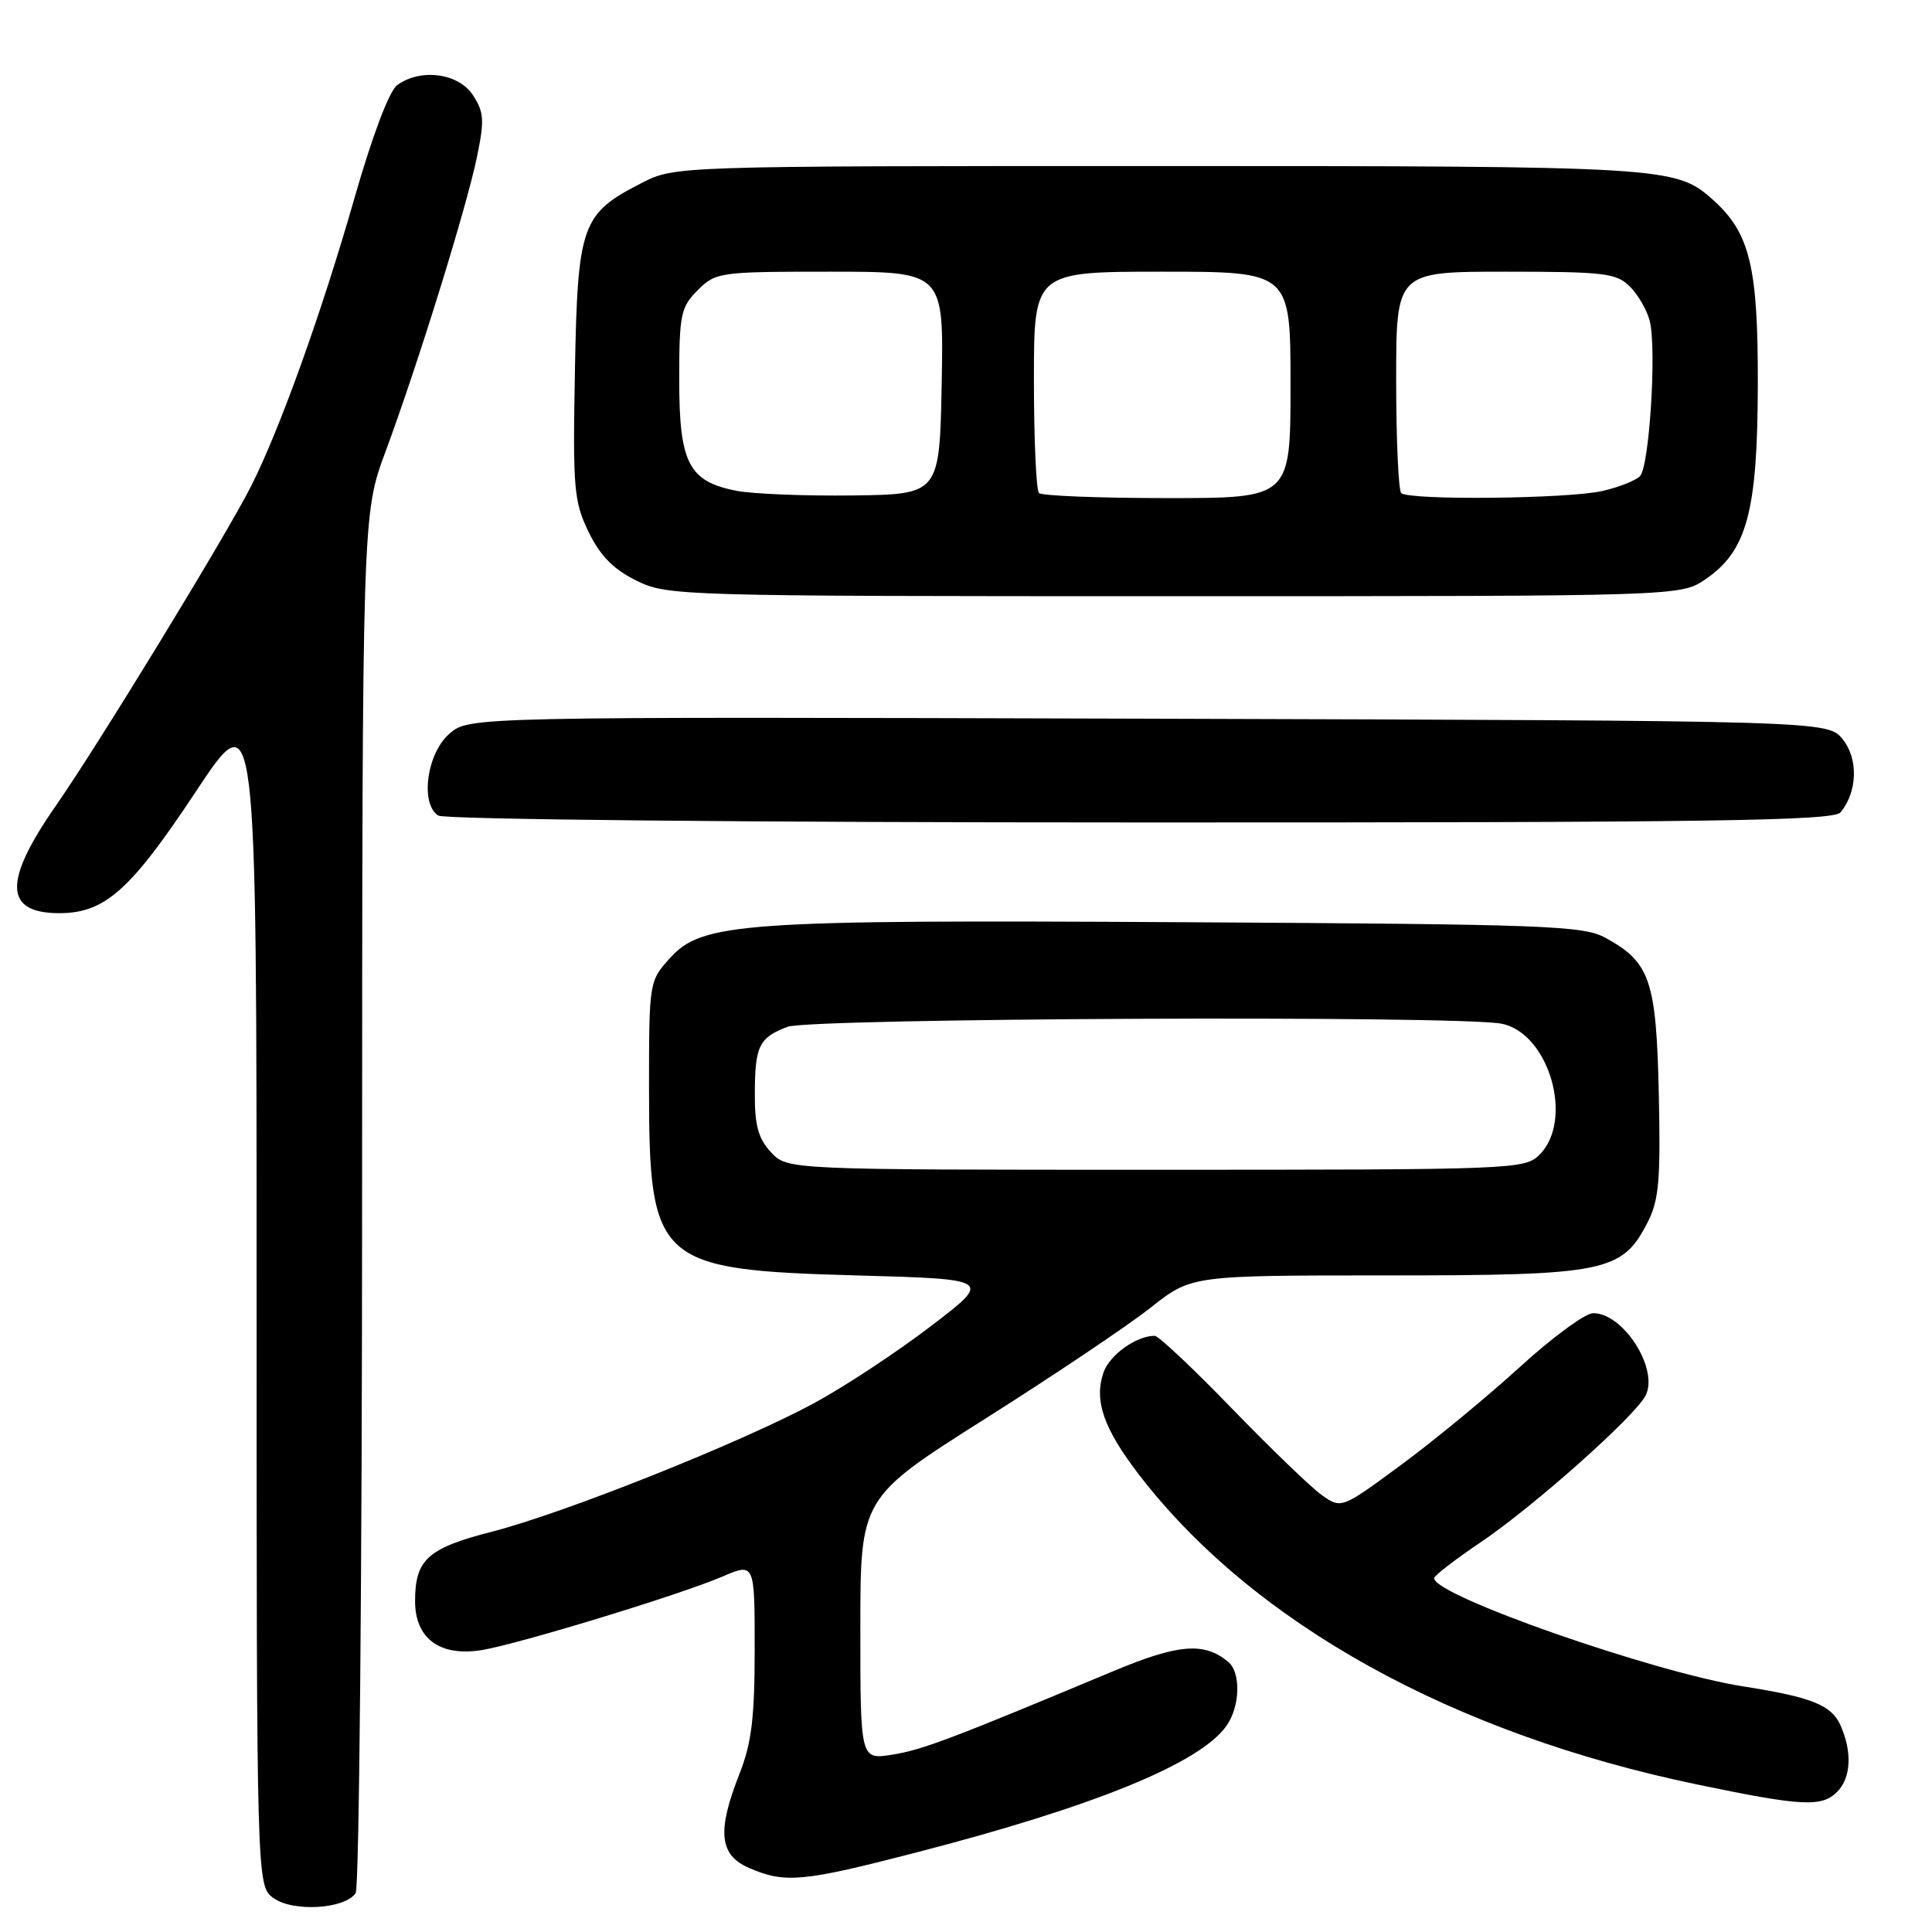 <?xml version="1.0" encoding="UTF-8" standalone="no"?>
<!DOCTYPE svg PUBLIC "-//W3C//DTD SVG 1.1//EN" "http://www.w3.org/Graphics/SVG/1.1/DTD/svg11.dtd" >
<svg xmlns="http://www.w3.org/2000/svg" xmlns:xlink="http://www.w3.org/1999/xlink" version="1.1" viewBox="0 0 256 256">
 <g >
 <path fill="currentColor"
d=" M 47.13 250.83 C 47.59 250.10 47.98 208.70 47.98 158.82 C 48.00 68.14 48.00 68.14 51.09 59.82 C 55.36 48.32 61.77 27.65 63.19 20.85 C 64.21 15.92 64.14 14.86 62.66 12.60 C 60.75 9.68 55.72 9.02 52.63 11.28 C 51.57 12.05 49.34 17.97 46.95 26.31 C 42.61 41.47 37.09 56.85 33.29 64.38 C 30.07 70.78 12.98 98.76 7.39 106.78 C 0.40 116.82 0.55 121.00 7.87 121.00 C 13.90 120.99 17.30 117.96 25.93 104.92 C 34.00 92.73 34.00 92.73 34.00 171.31 C 34.00 249.89 34.00 249.89 36.25 251.51 C 38.86 253.39 45.78 252.95 47.13 250.83 Z  M 121.31 245.49 C 145.01 239.37 159.04 233.64 162.52 228.67 C 164.33 226.09 164.45 221.62 162.74 220.20 C 159.56 217.56 156.16 217.83 147.58 221.41 C 125.94 230.46 122.23 231.86 118.25 232.50 C 114.00 233.18 114.00 233.18 114.00 215.82 C 114.00 198.46 114.00 198.46 130.56 187.98 C 139.67 182.22 149.54 175.59 152.49 173.25 C 157.87 169.00 157.87 169.00 183.68 169.00 C 212.75 169.00 214.93 168.56 218.30 162.00 C 219.82 159.04 220.05 156.42 219.80 144.95 C 219.47 129.90 218.65 127.50 212.74 124.27 C 209.78 122.65 205.01 122.47 157.07 122.20 C 98.17 121.86 93.03 122.22 88.75 126.98 C 86.02 130.00 86.00 130.16 86.00 144.11 C 86.00 167.35 87.01 168.26 113.50 169.00 C 131.50 169.50 131.50 169.50 123.27 175.78 C 118.74 179.24 111.76 183.83 107.77 185.98 C 98.09 191.20 74.75 200.50 65.21 202.95 C 56.66 205.14 55.00 206.64 55.00 212.17 C 55.00 217.11 58.28 219.53 63.80 218.65 C 68.59 217.88 90.07 211.33 95.71 208.91 C 100.00 207.07 100.00 207.07 100.00 218.50 C 100.00 227.57 99.59 230.97 98.00 235.00 C 94.98 242.66 95.30 245.79 99.25 247.51 C 104.01 249.58 106.35 249.36 121.31 245.49 Z  M 243.43 237.43 C 245.29 235.57 245.45 232.08 243.84 228.54 C 242.64 225.92 239.98 224.86 231.00 223.46 C 219.05 221.58 189.91 211.38 190.03 209.11 C 190.05 208.77 192.86 206.61 196.28 204.30 C 203.22 199.61 216.50 187.80 218.02 184.97 C 219.88 181.50 215.15 174.00 211.10 174.00 C 210.06 174.00 205.67 177.22 201.35 181.17 C 197.03 185.11 189.95 190.94 185.61 194.14 C 177.73 199.94 177.73 199.94 175.11 198.08 C 173.68 197.05 168.32 191.89 163.21 186.61 C 158.10 181.32 153.50 177.00 153.00 177.00 C 150.56 177.00 147.00 179.55 146.21 181.89 C 144.94 185.61 146.26 189.35 150.99 195.49 C 166.15 215.14 192.50 229.74 224.96 236.47 C 238.81 239.35 241.38 239.48 243.43 237.43 Z  M 243.87 107.65 C 246.13 104.94 246.26 100.55 244.17 97.96 C 242.18 95.50 242.18 95.50 152.16 95.23 C 62.15 94.97 62.15 94.97 59.54 97.23 C 56.54 99.84 55.64 106.53 58.08 108.07 C 58.89 108.58 98.89 108.98 151.13 108.98 C 226.69 109.00 242.95 108.76 243.87 107.65 Z  M 225.99 76.75 C 231.49 72.99 232.88 67.80 232.92 51.00 C 232.96 35.26 231.87 30.81 226.88 26.39 C 222.03 22.09 220.57 22.00 153.56 22.00 C 89.42 22.00 89.42 22.00 85.02 24.25 C 77.05 28.32 76.54 29.74 76.18 49.12 C 75.89 64.73 76.04 66.44 77.98 70.47 C 79.52 73.63 81.26 75.42 84.30 76.92 C 88.43 78.96 89.67 79.00 155.60 79.00 C 222.70 79.00 222.70 79.00 225.99 76.75 Z  M 102.17 152.69 C 100.49 150.89 100.00 149.15 100.02 144.94 C 100.03 138.59 100.57 137.50 104.34 136.06 C 107.41 134.90 193.33 134.52 198.98 135.65 C 205.26 136.90 208.59 148.41 204.00 153.00 C 202.05 154.95 200.67 155.00 153.17 155.00 C 104.35 155.00 104.35 155.00 102.17 152.69 Z  M 97.56 65.03 C 91.25 63.79 90.00 61.36 90.00 50.34 C 90.00 41.66 90.20 40.71 92.45 38.45 C 94.84 36.07 95.31 36.00 109.98 36.00 C 125.05 36.00 125.05 36.00 124.78 50.75 C 124.50 65.50 124.50 65.50 113.00 65.65 C 106.67 65.73 99.73 65.45 97.56 65.03 Z  M 137.67 65.33 C 137.30 64.97 137.00 58.22 137.00 50.33 C 137.00 36.00 137.00 36.00 154.00 36.00 C 171.00 36.00 171.00 36.00 171.00 51.00 C 171.00 66.00 171.00 66.00 154.67 66.00 C 145.68 66.00 138.03 65.70 137.67 65.33 Z  M 185.67 65.33 C 185.30 64.97 185.00 58.22 185.00 50.33 C 185.00 36.00 185.00 36.00 199.50 36.00 C 212.60 36.00 214.19 36.19 215.97 37.97 C 217.06 39.06 218.24 41.11 218.60 42.53 C 219.53 46.25 218.55 61.85 217.30 63.10 C 216.72 63.68 214.50 64.56 212.37 65.05 C 207.88 66.10 186.65 66.32 185.67 65.33 Z "/>
</g>
</svg>